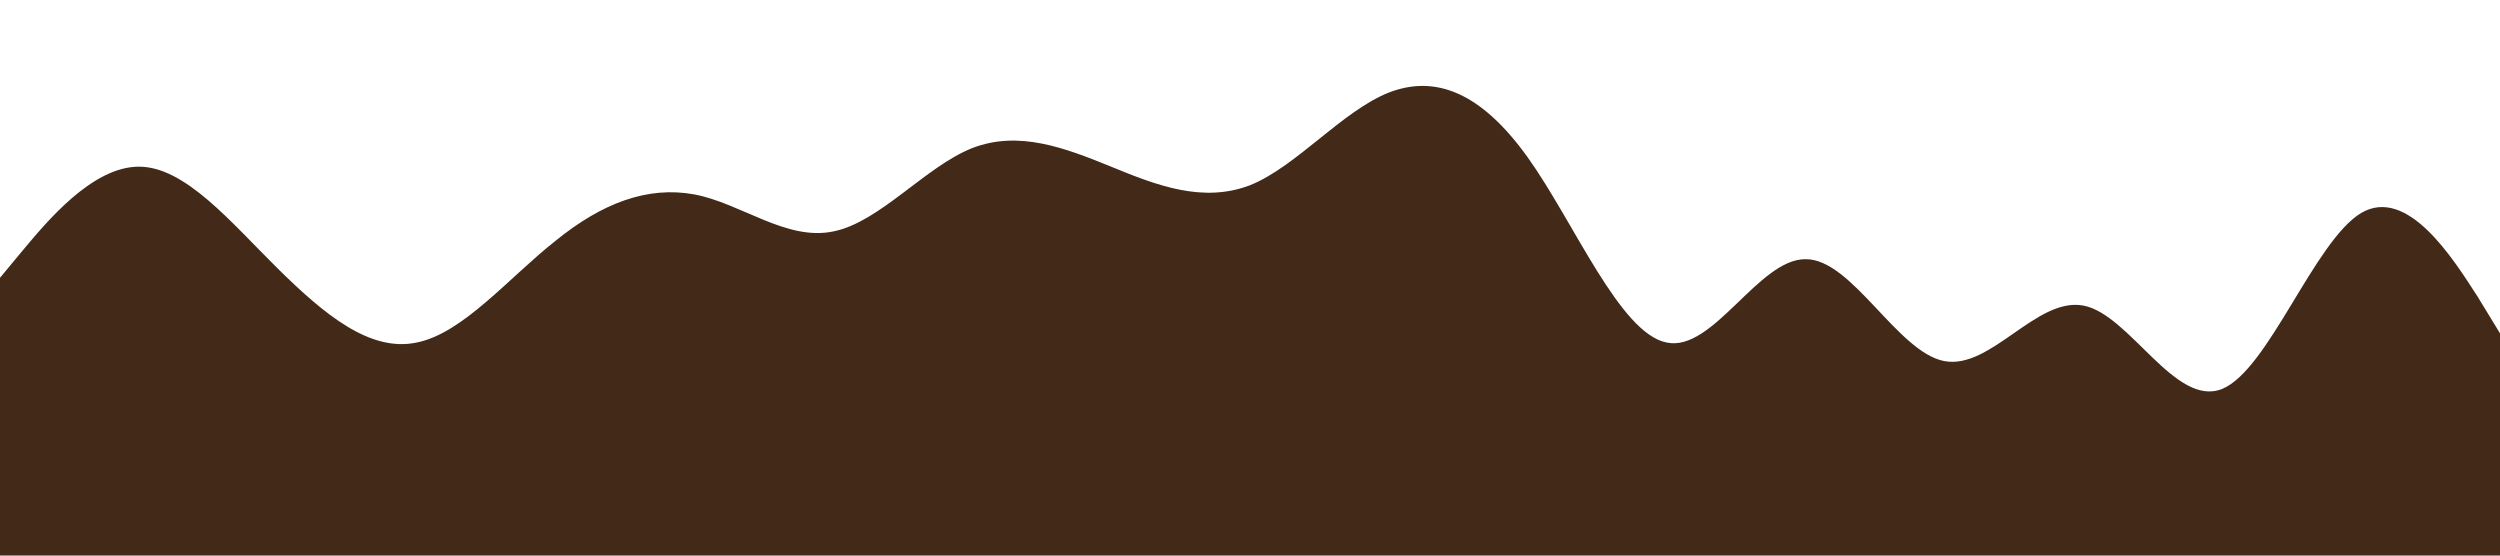 <?xml version="1.0" standalone="no"?><svg xmlns="http://www.w3.org/2000/svg" viewBox="0 0 1440 320"><path fill="#432918" fill-opacity="1" d="M0,160L13.3,144C26.7,128,53,96,80,96C106.7,96,133,128,160,154.7C186.7,181,213,203,240,197.3C266.7,192,293,160,320,138.7C346.7,117,373,107,400,112C426.7,117,453,139,480,133.3C506.7,128,533,96,560,85.3C586.7,75,613,85,640,96C666.7,107,693,117,720,106.7C746.7,96,773,64,800,53.3C826.7,43,853,53,880,90.7C906.7,128,933,192,960,197.3C986.7,203,1013,149,1040,149.3C1066.7,149,1093,203,1120,208C1146.7,213,1173,171,1200,176C1226.7,181,1253,235,1280,224C1306.7,213,1333,139,1360,122.7C1386.7,107,1413,149,1427,170.7L1440,192L1440,320L1426.7,320C1413.3,320,1387,320,1360,320C1333.3,320,1307,320,1280,320C1253.3,320,1227,320,1200,320C1173.3,320,1147,320,1120,320C1093.3,320,1067,320,1040,320C1013.3,320,987,320,960,320C933.3,320,907,320,880,320C853.3,320,827,320,800,320C773.3,320,747,320,720,320C693.3,320,667,320,640,320C613.3,320,587,320,560,320C533.3,320,507,320,480,320C453.3,320,427,320,400,320C373.3,320,347,320,320,320C293.3,320,267,320,240,320C213.3,320,187,320,160,320C133.3,320,107,320,80,320C53.3,320,27,320,13,320L0,320Z"></path></svg>